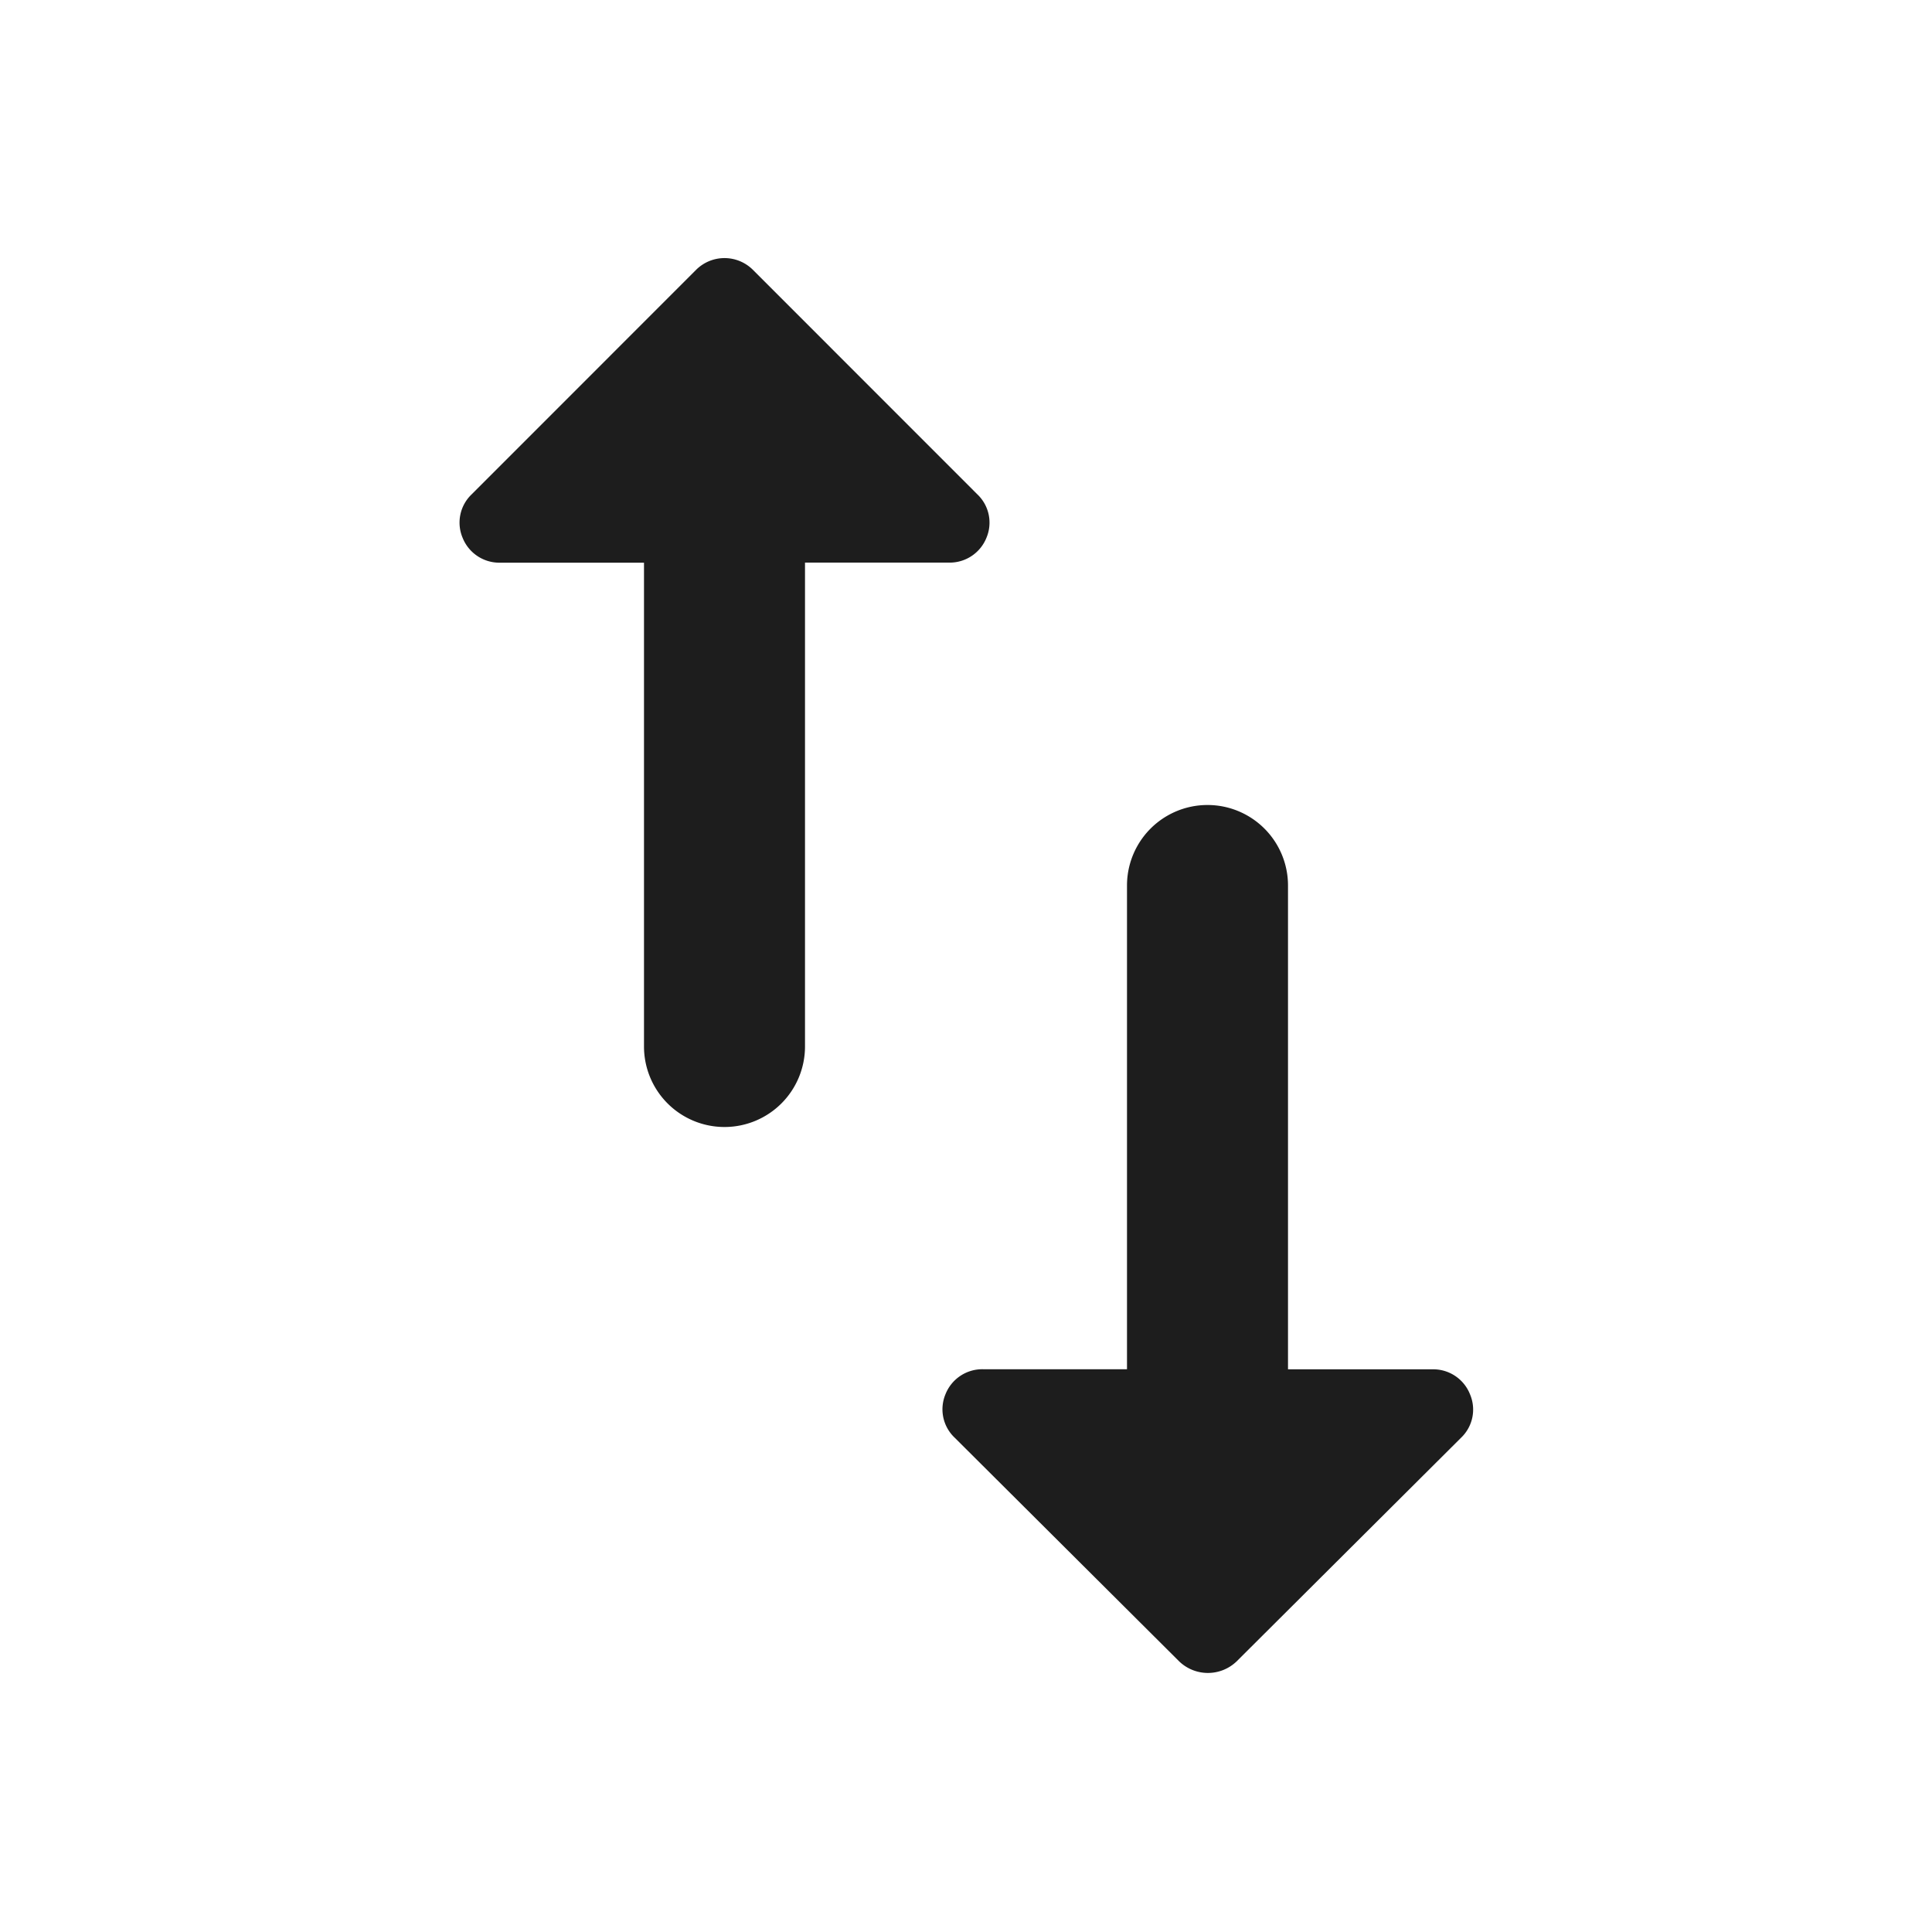 <svg xmlns="http://www.w3.org/2000/svg" width="24" height="24" viewBox="0 0 24 24"><g transform="translate(-271 -462)"><rect width="24" height="24" transform="translate(271 462)" fill="rgba(0,0,0,0)"/><path d="M286.005,482.782a.515.515,0,0,1-.355-.142l-2.79-2.78a.485.485,0,0,1-.115-.54.492.492,0,0,1,.465-.311H285V473a1,1,0,0,1,2,0v6.01h1.8a.491.491,0,0,1,.462.313.483.483,0,0,1-.112.537l-2.79,2.78A.515.515,0,0,1,286.005,482.782ZM280,476a1,1,0,0,1-1-1v-6.01h-1.79a.492.492,0,0,1-.464-.311.485.485,0,0,1,.114-.539l2.79-2.791a.5.5,0,0,1,.7,0l2.79,2.791a.484.484,0,0,1,.115.538.492.492,0,0,1-.465.311H281V475A1,1,0,0,1,280,476Z" fill="#1d1d1d"/></g></svg>